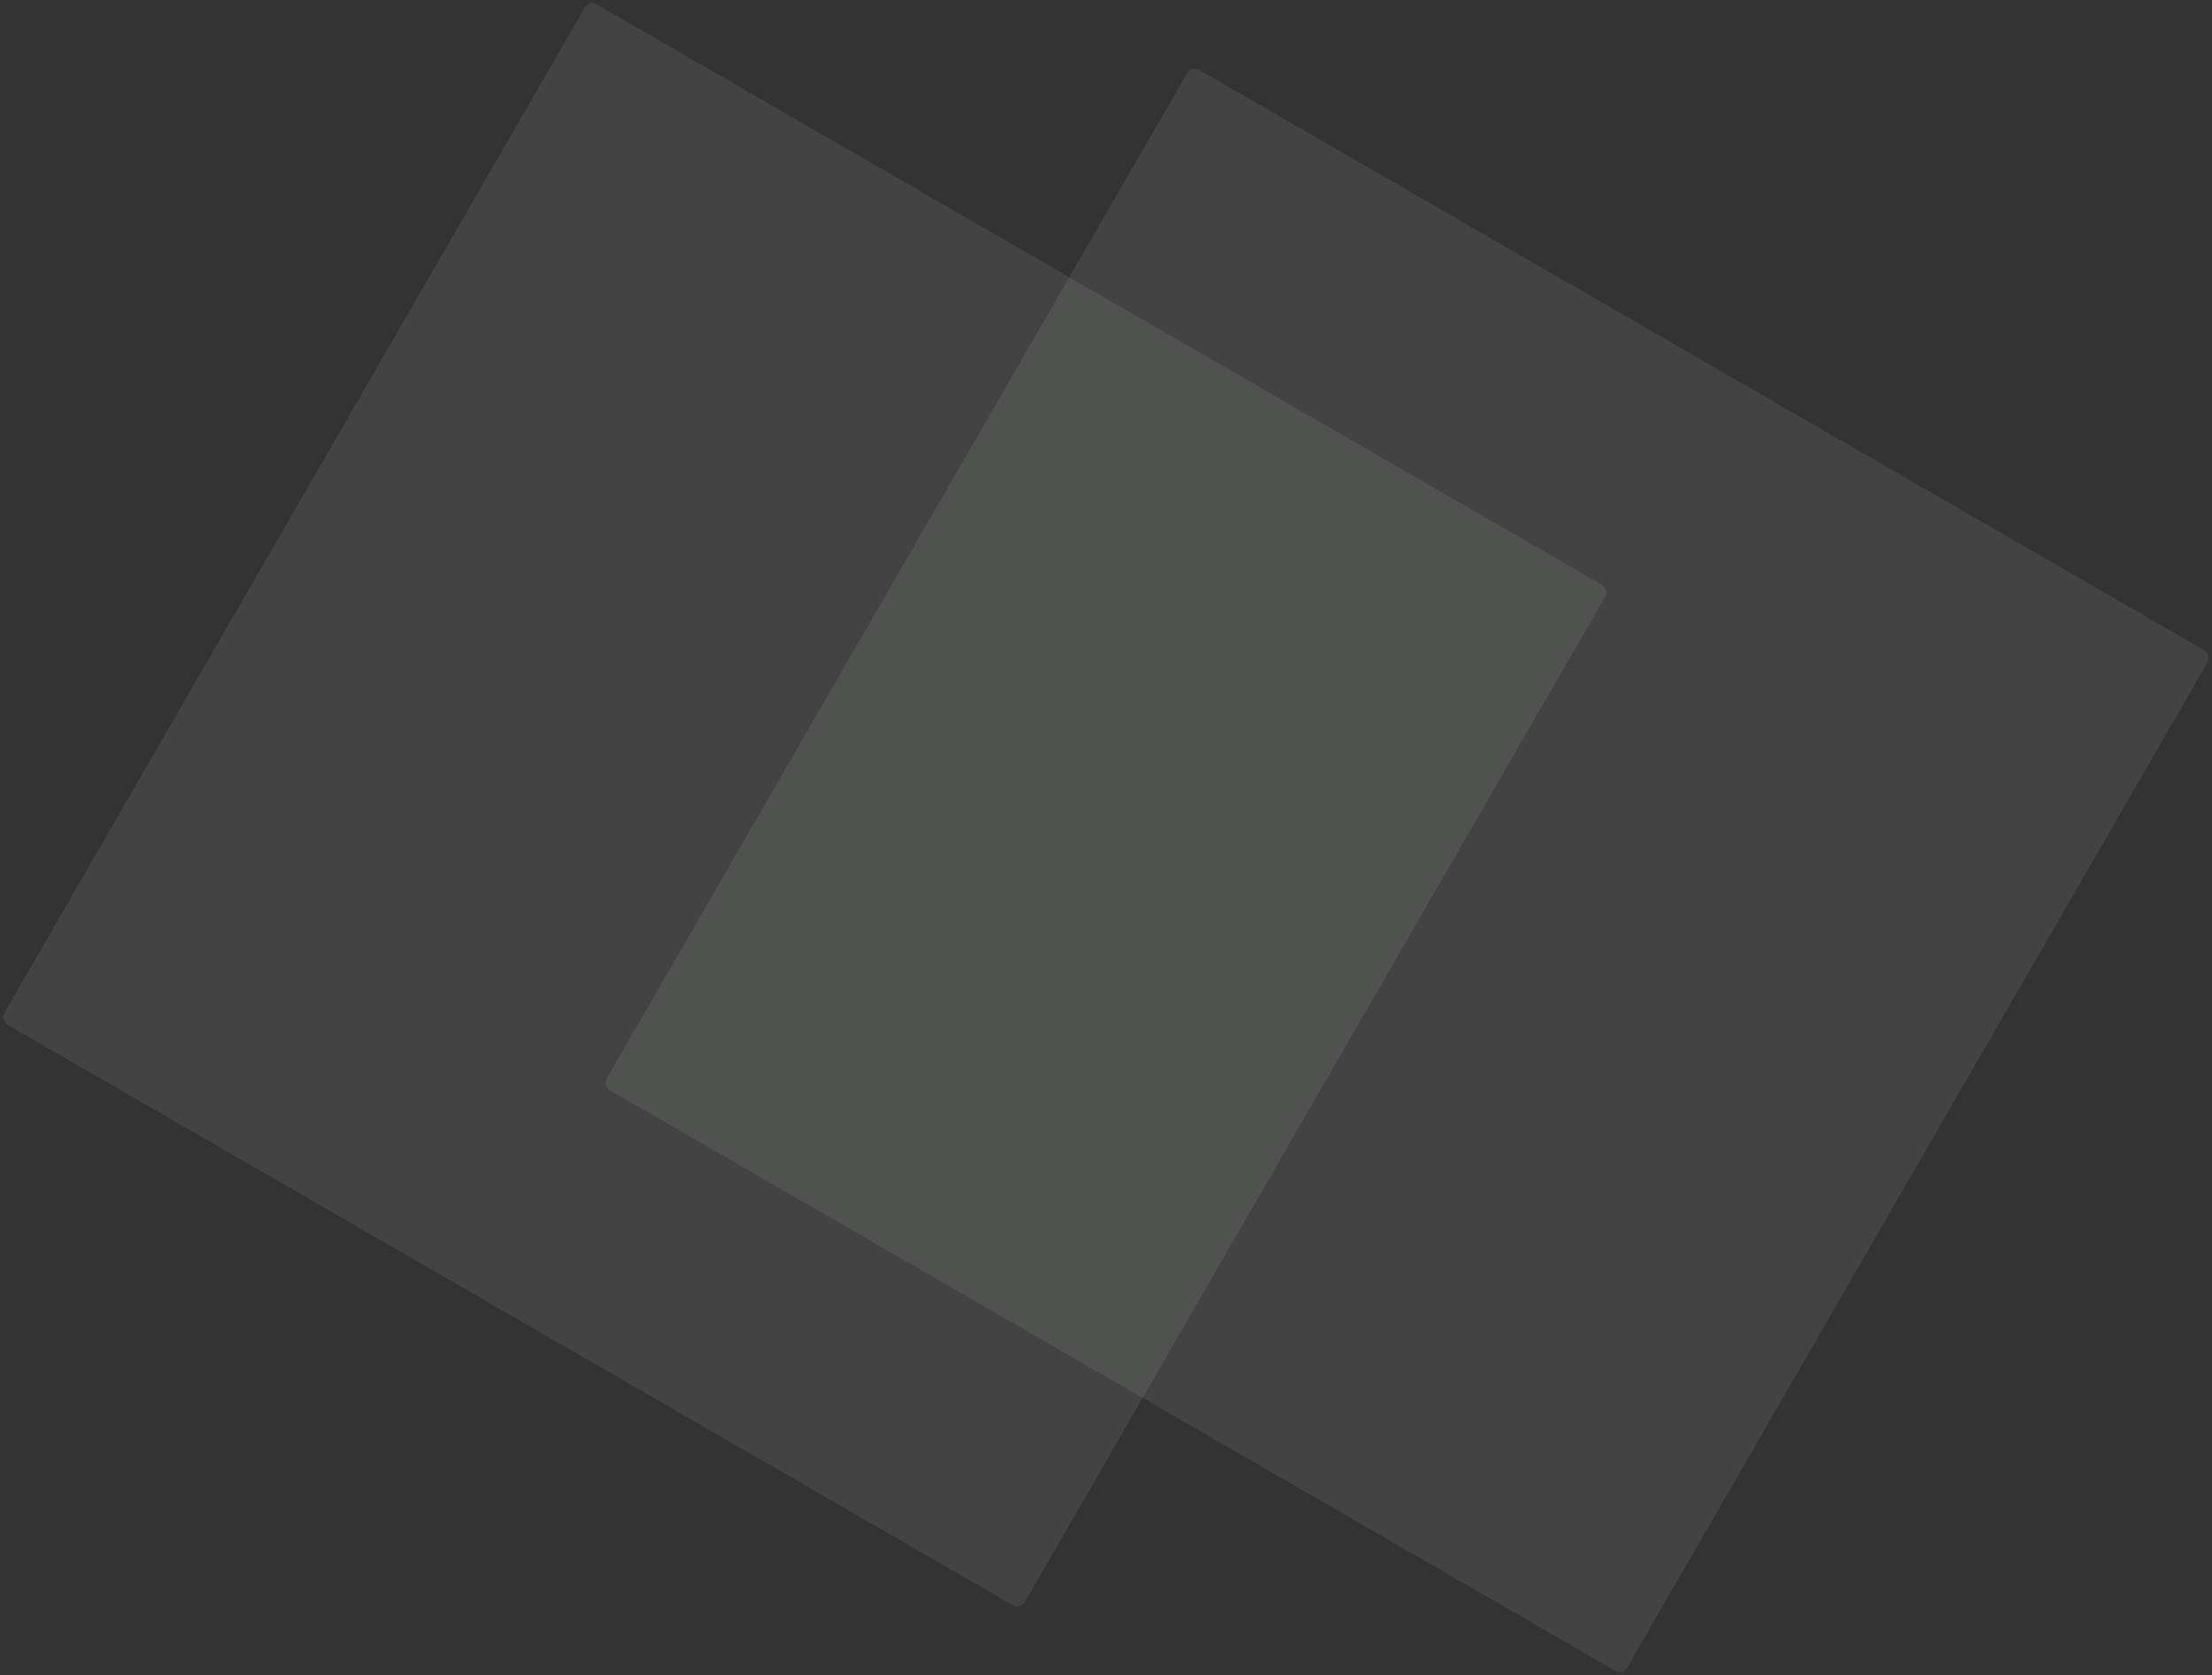 <svg width="2060" height="1560" viewBox="0 0 2060 1560" fill="none" xmlns="http://www.w3.org/2000/svg">
<rect x="0" y="0" width="2060" height="1560" fill="#333333" stroke="none"/>
<rect opacity="0.08" x="1109.65" y="61" width="1097.3" height="1097.3" rx="8" transform="rotate(30 1109.65 61)" fill="#EFFCF1"/>
<rect opacity="0.08" x="548.648" width="1097.3" height="1097.3" rx="8" transform="rotate(30 548.648 0)" fill="#EFFCF1"/>
</svg>
